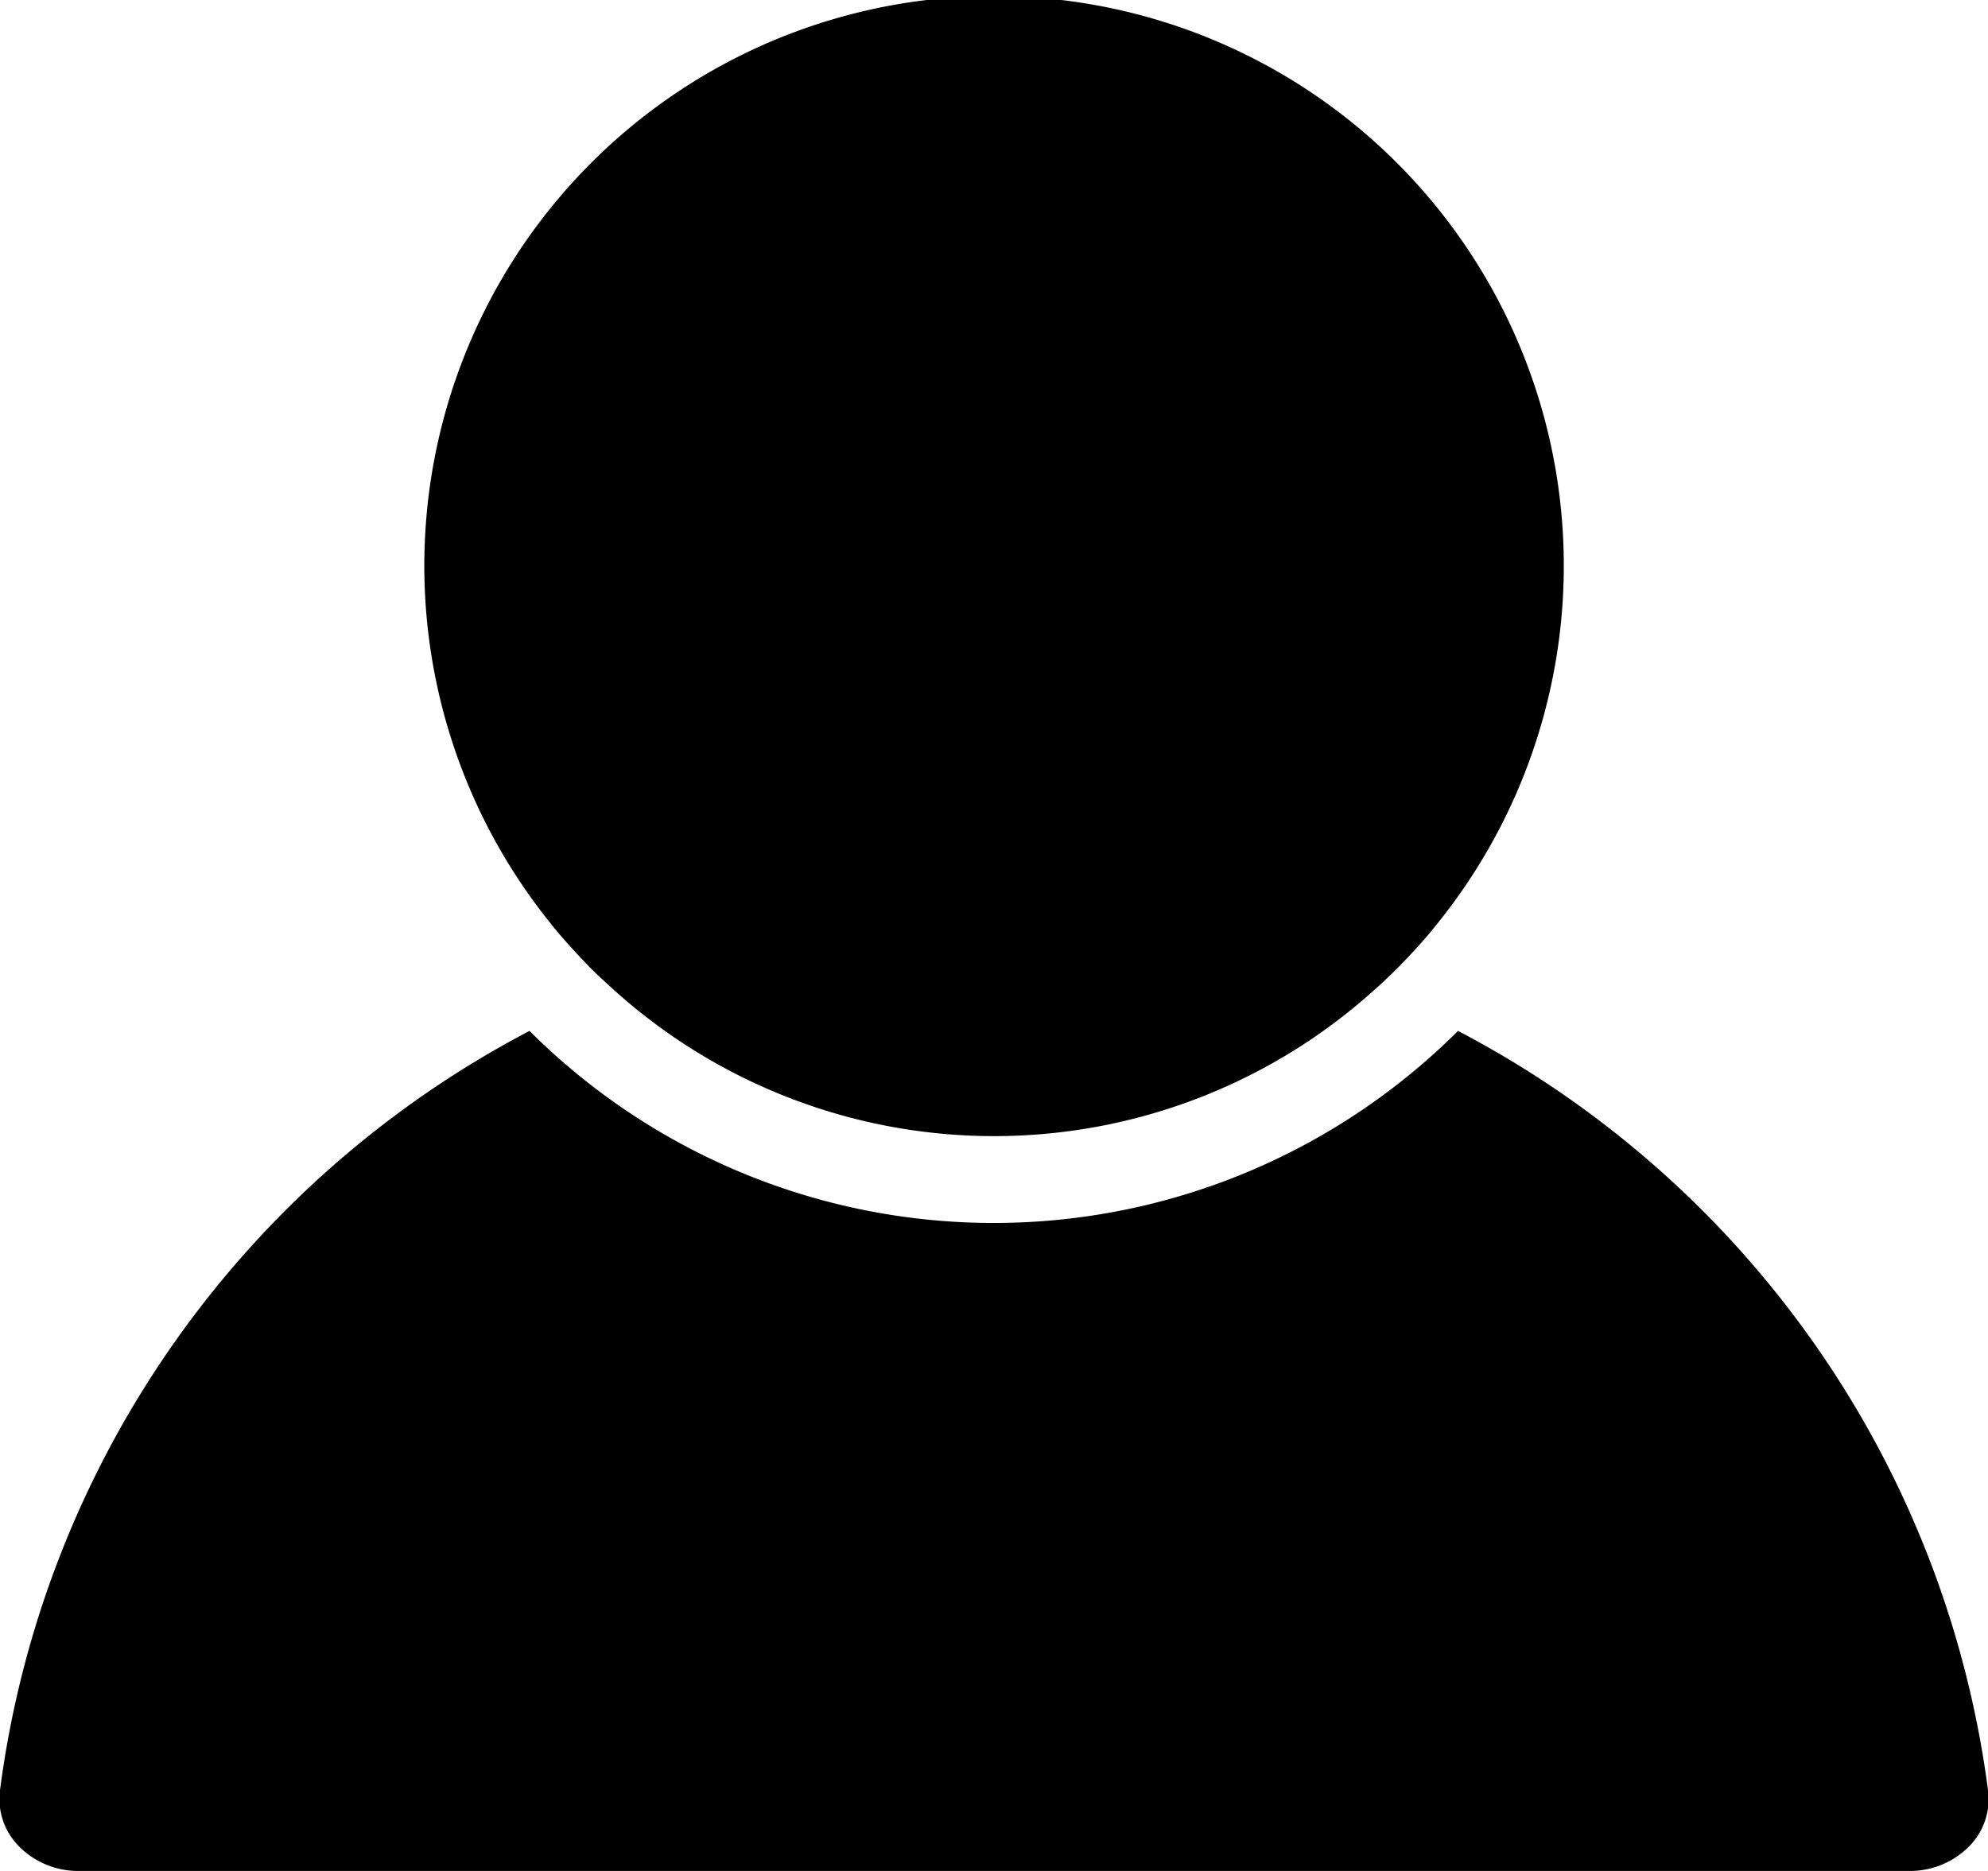 <svg xmlns="http://www.w3.org/2000/svg" width="17" height="16" viewBox="0 0 17 16">
  <path d="M15.675,80H31.325a0.71,0.71,0,0,0,.535-0.233A0.573,0.573,0,0,0,32,79.309a8.584,8.584,0,0,0-4.532-6.493,5.619,5.619,0,0,1-7.94,0A8.583,8.583,0,0,0,15,79.309a0.575,0.575,0,0,0,.142.459A0.709,0.709,0,0,0,15.675,80Zm4.3-7.8c0.091,0.1.187,0.186,0.285,0.275a4.853,4.853,0,0,0,6.482,0c0.1-.088.194-0.179,0.285-0.275s0.179-.193.263-0.3a4.872,4.872,0,1,0-7.579,0C19.794,72.006,19.882,72.1,19.974,72.2Z" transform="translate(-15 -64)"/>
</svg>
